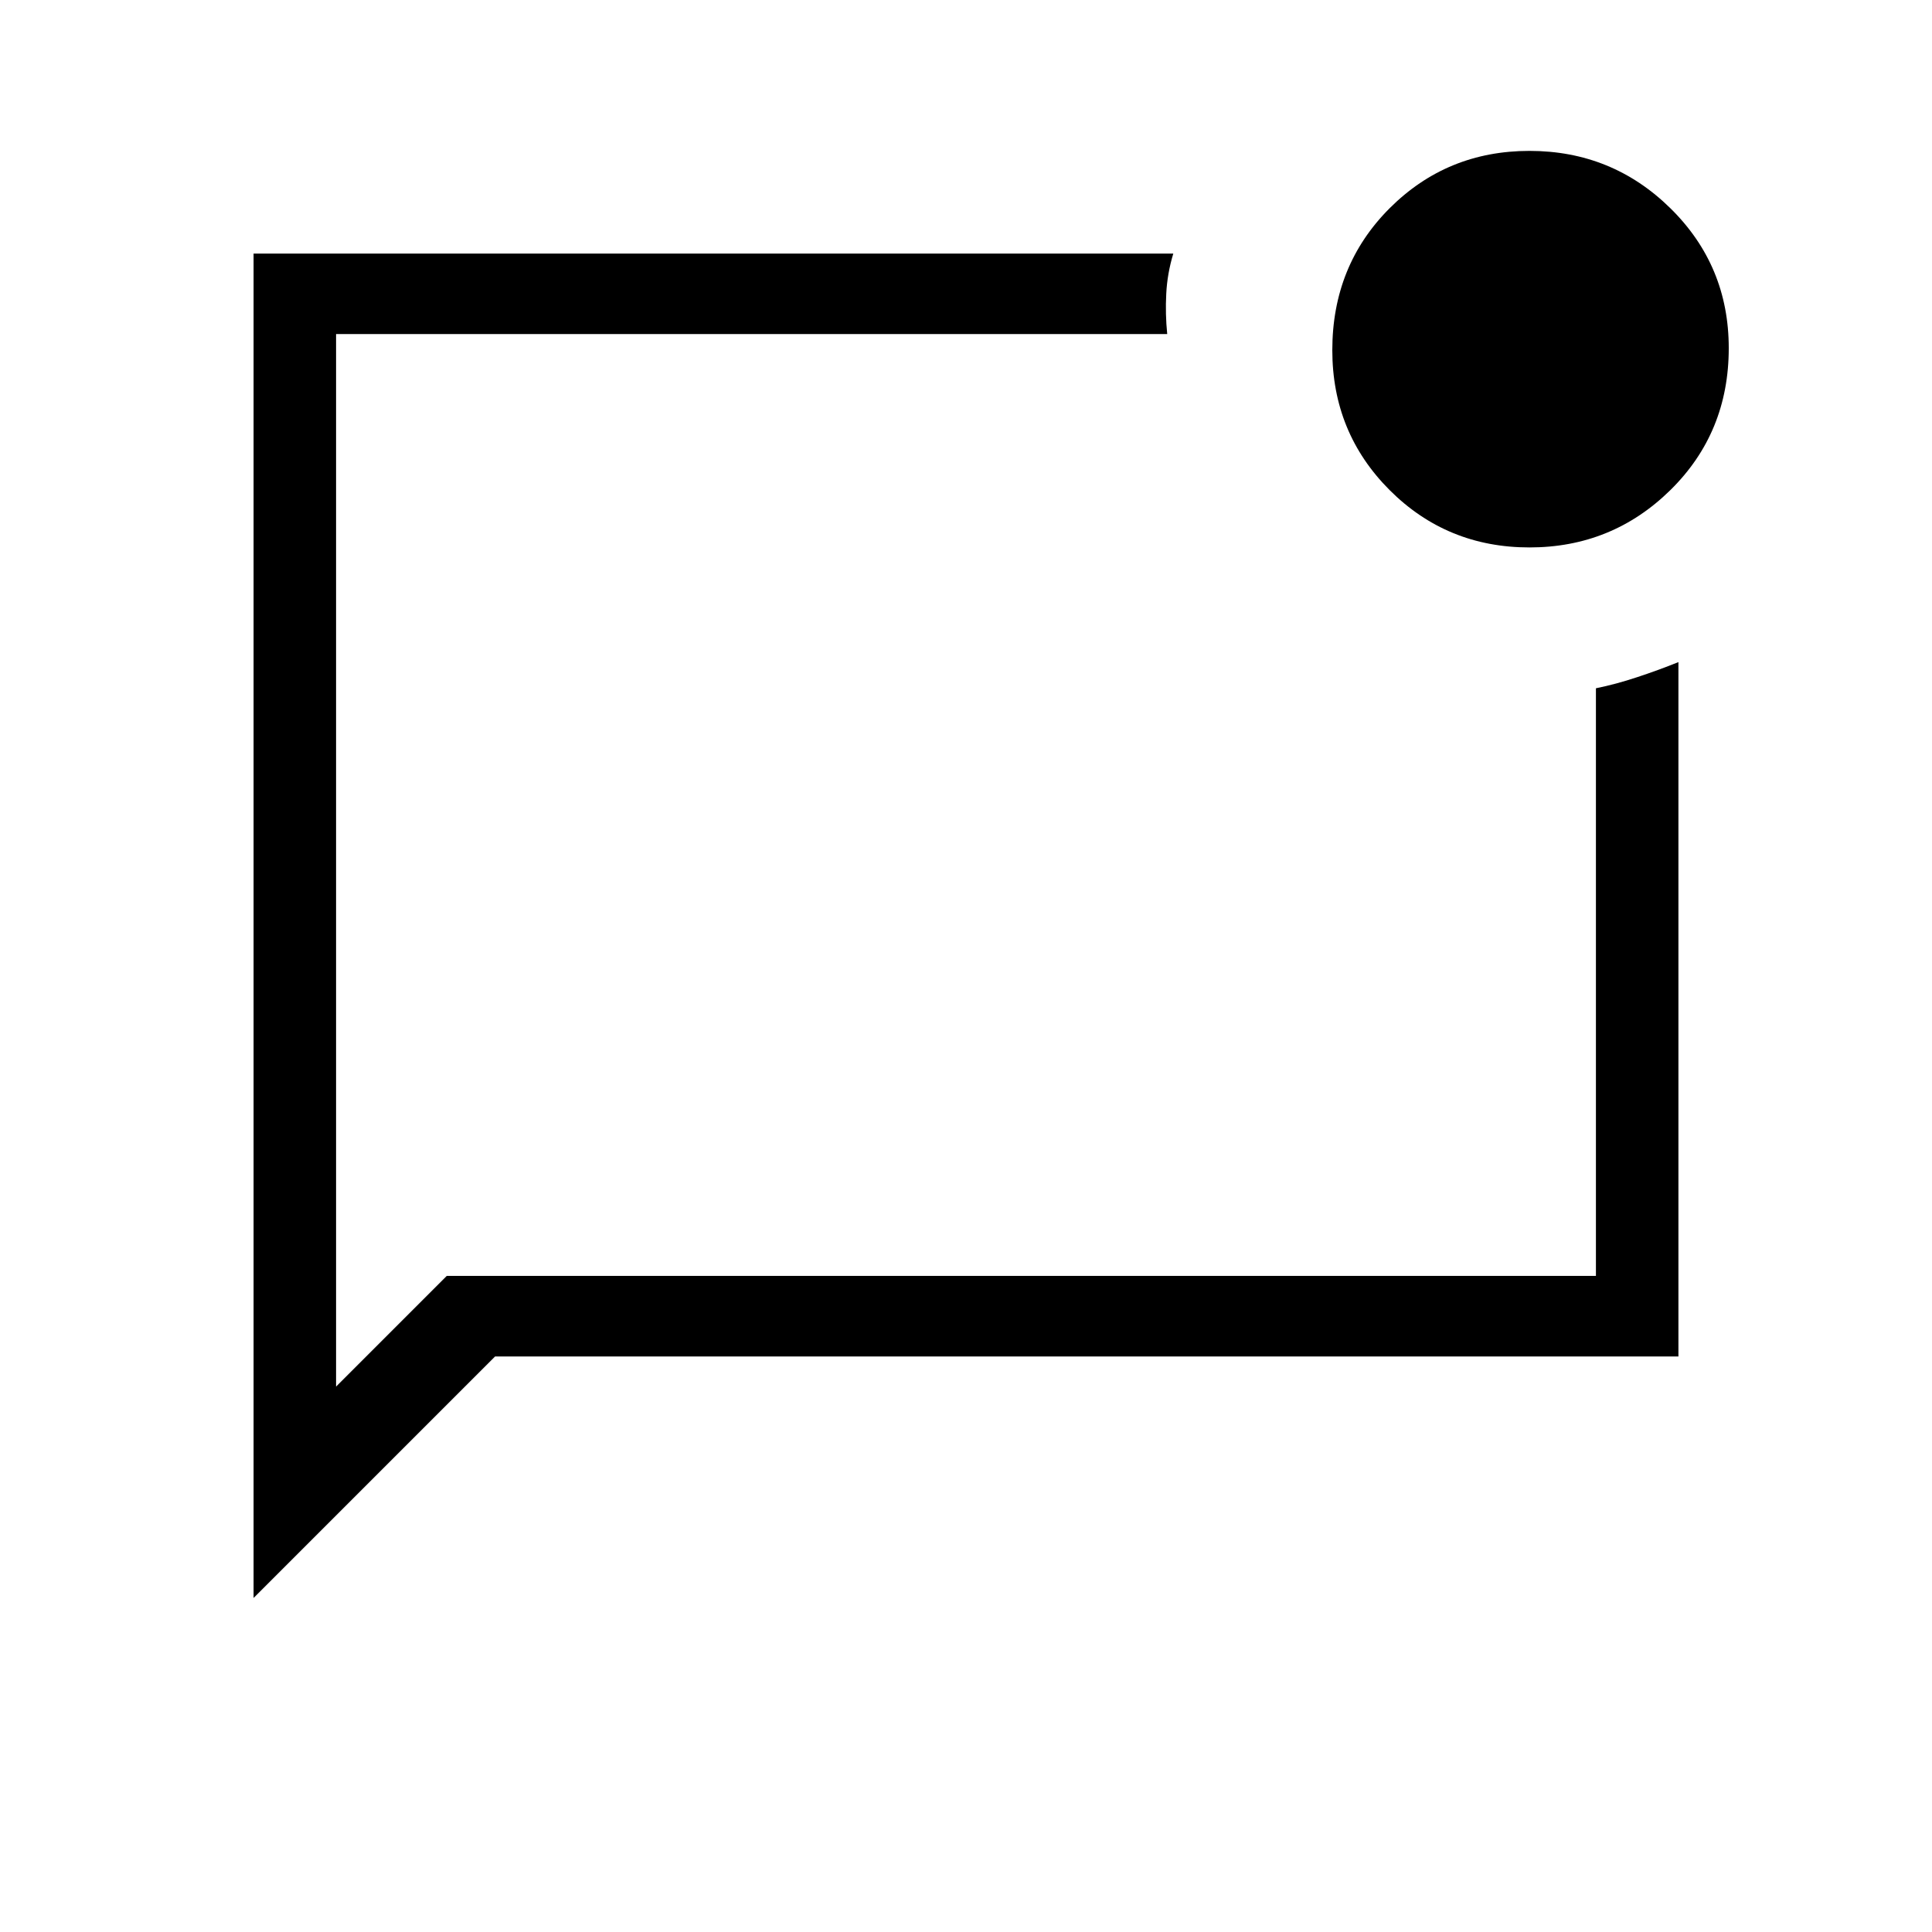 <svg xmlns="http://www.w3.org/2000/svg" height="20" width="20"><path d="M2.625 16.542V2.625h9.521q-.063.208-.073.417-.011.208.01.416H3.479v10.896l1.146-1.146h11.896V7.125q.208-.042.427-.115.219-.072.427-.156v7.188H5.125Zm.854-12.563v10.375V3.458v.521Zm12.354 1.688q-.854 0-1.448-.594-.593-.594-.593-1.448 0-.875.593-1.469.594-.594 1.448-.594.855 0 1.459.594.604.594.604 1.448 0 .875-.604 1.469-.604.594-1.459.594Z"/></svg>